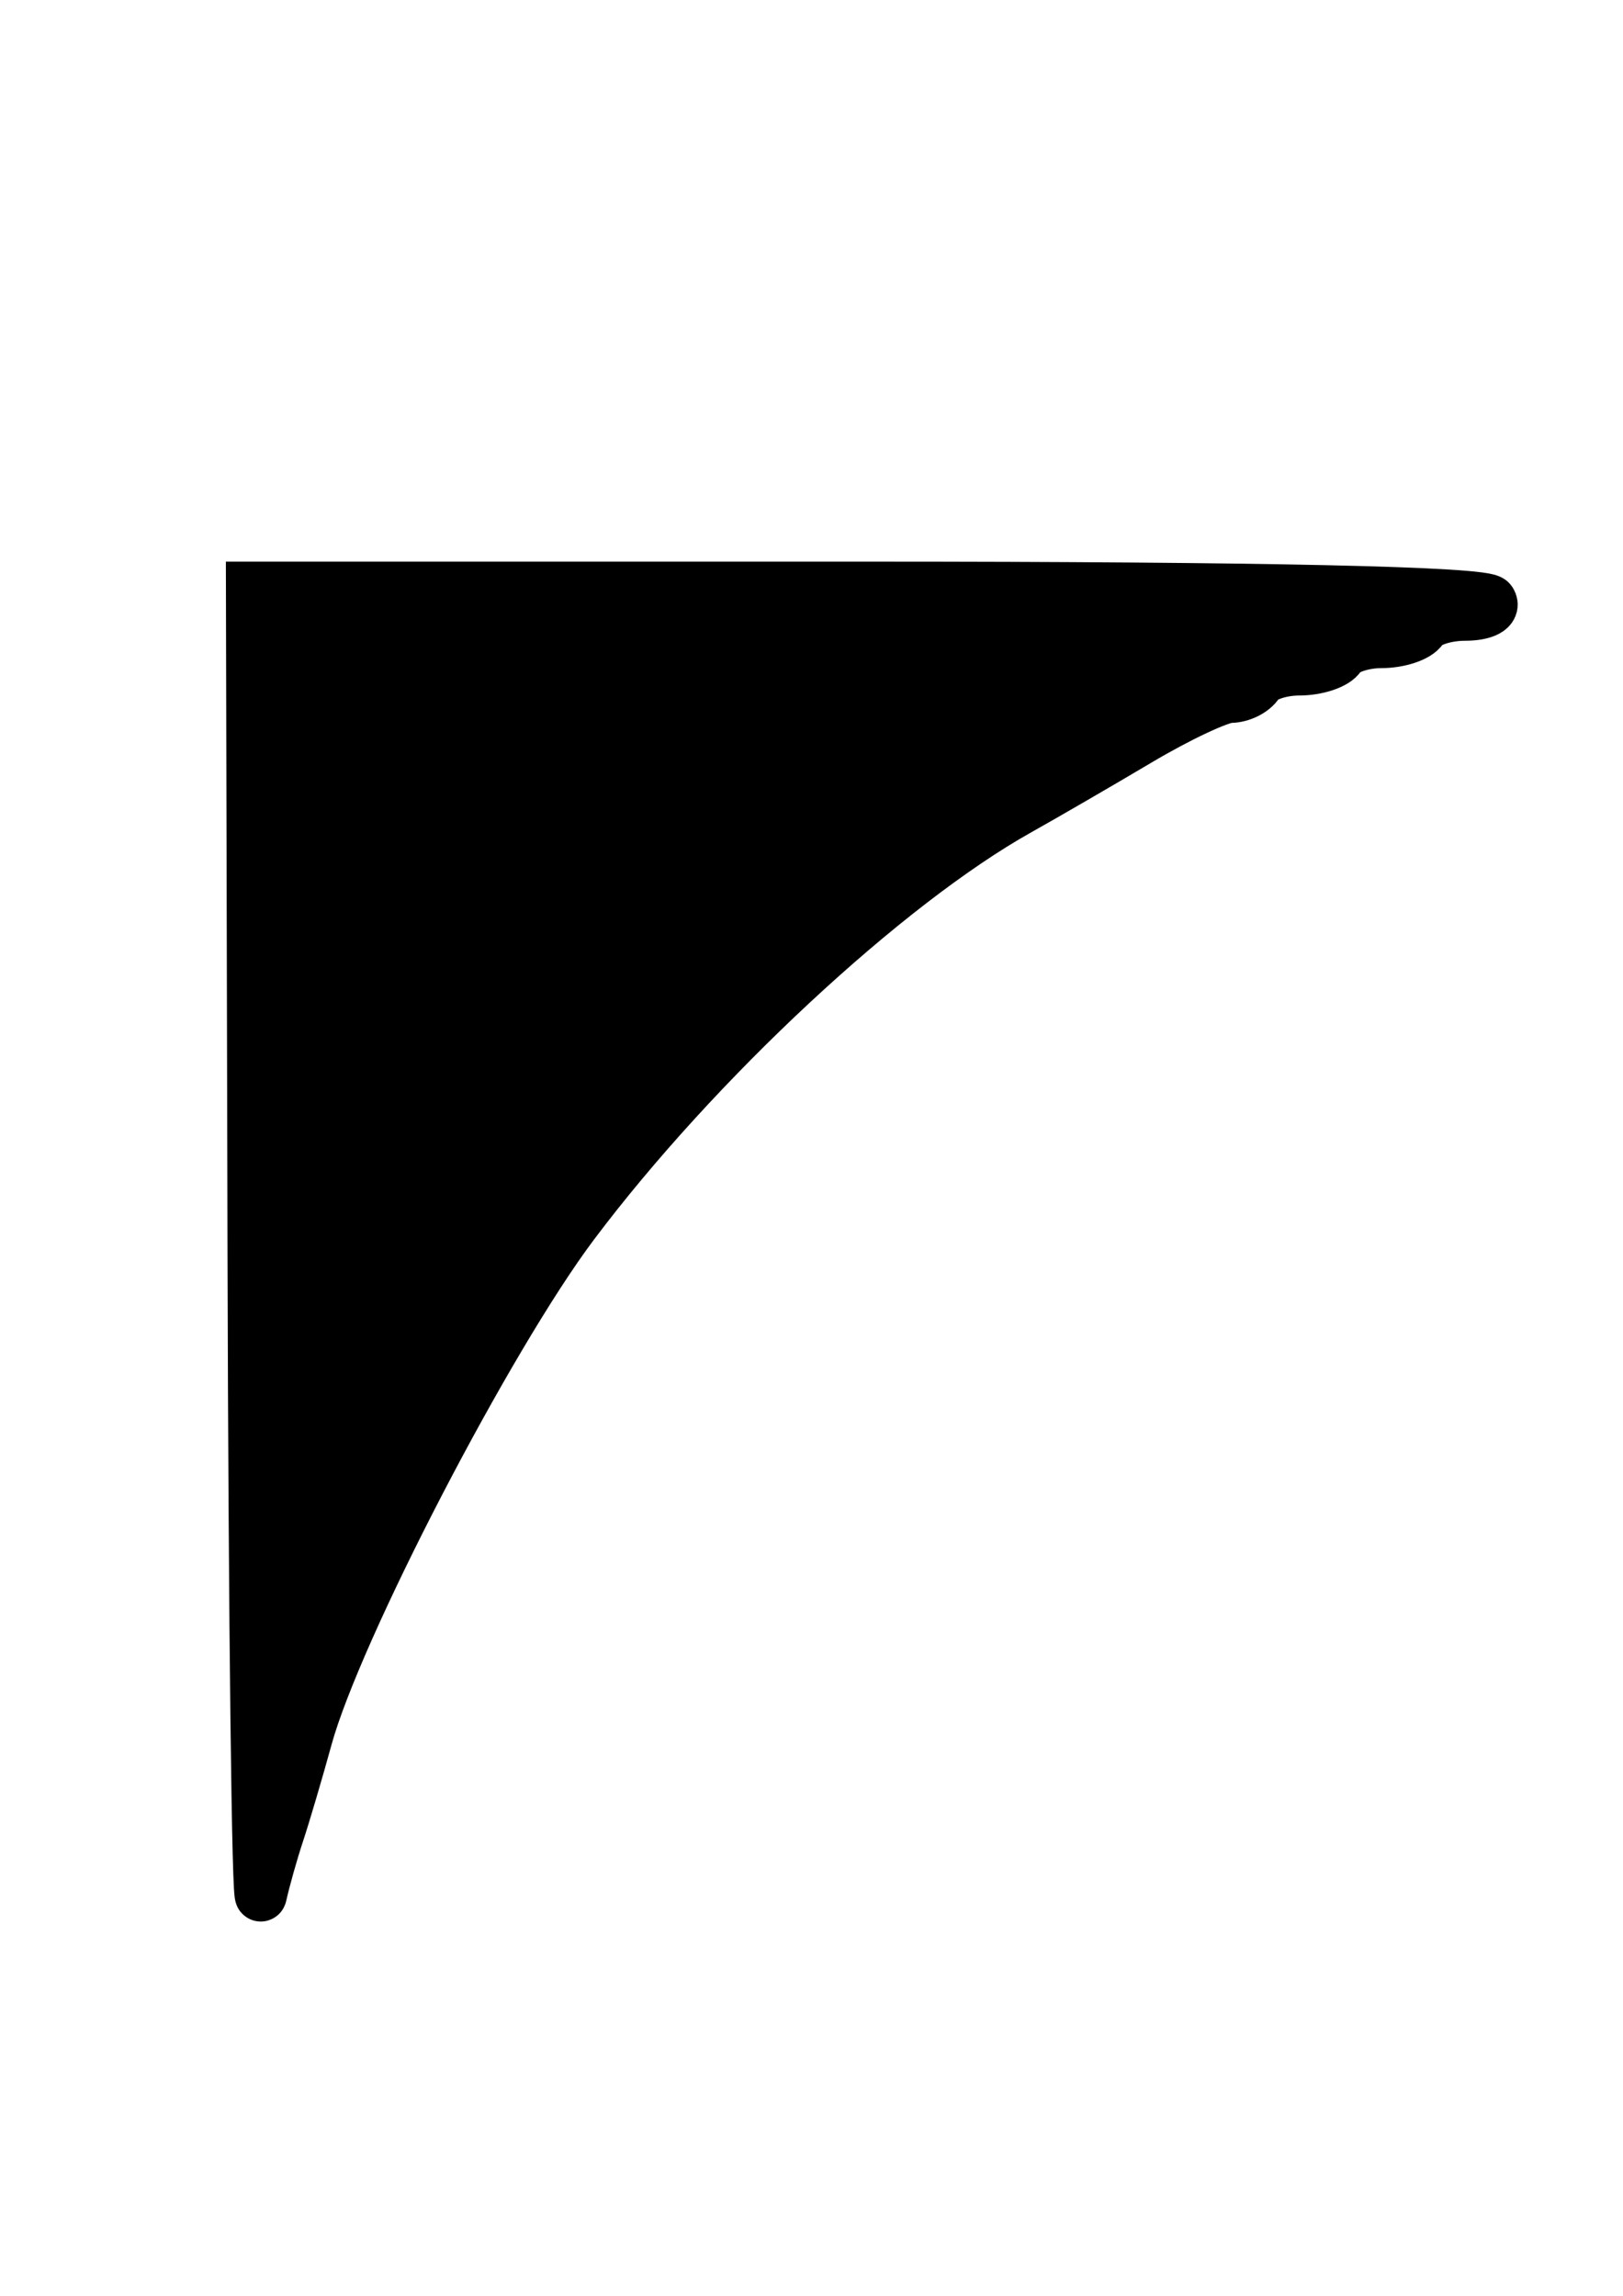 <svg xmlns="http://www.w3.org/2000/svg" width="210mm" height="297mm" viewBox="0 0 210 297"><path d="m32.787 162.353-.206-86.351h79.605c51.159 0 79.996.633 80.7 1.771.618 1.001-.833 1.772-3.334 1.772-2.436 0-4.921.796-5.523 1.77-.602.975-2.994 1.772-5.314 1.772s-4.712.797-5.314 1.772c-.602.974-2.994 1.77-5.314 1.77s-4.712.797-5.314 1.772c-.602.974-2.208 1.771-3.57 1.771-1.36 0-6.694 2.503-11.851 5.562-5.158 3.059-12.167 7.124-15.577 9.033-17.106 9.58-41.803 32.559-57.608 53.601-11.024 14.675-30.652 52.479-34.49 66.424-1.206 4.384-2.852 9.964-3.66 12.4-.806 2.435-1.816 6.022-2.245 7.97-.429 1.949-.872-35.315-.985-82.809z" stroke="#000" stroke-width="6.695"/></svg>